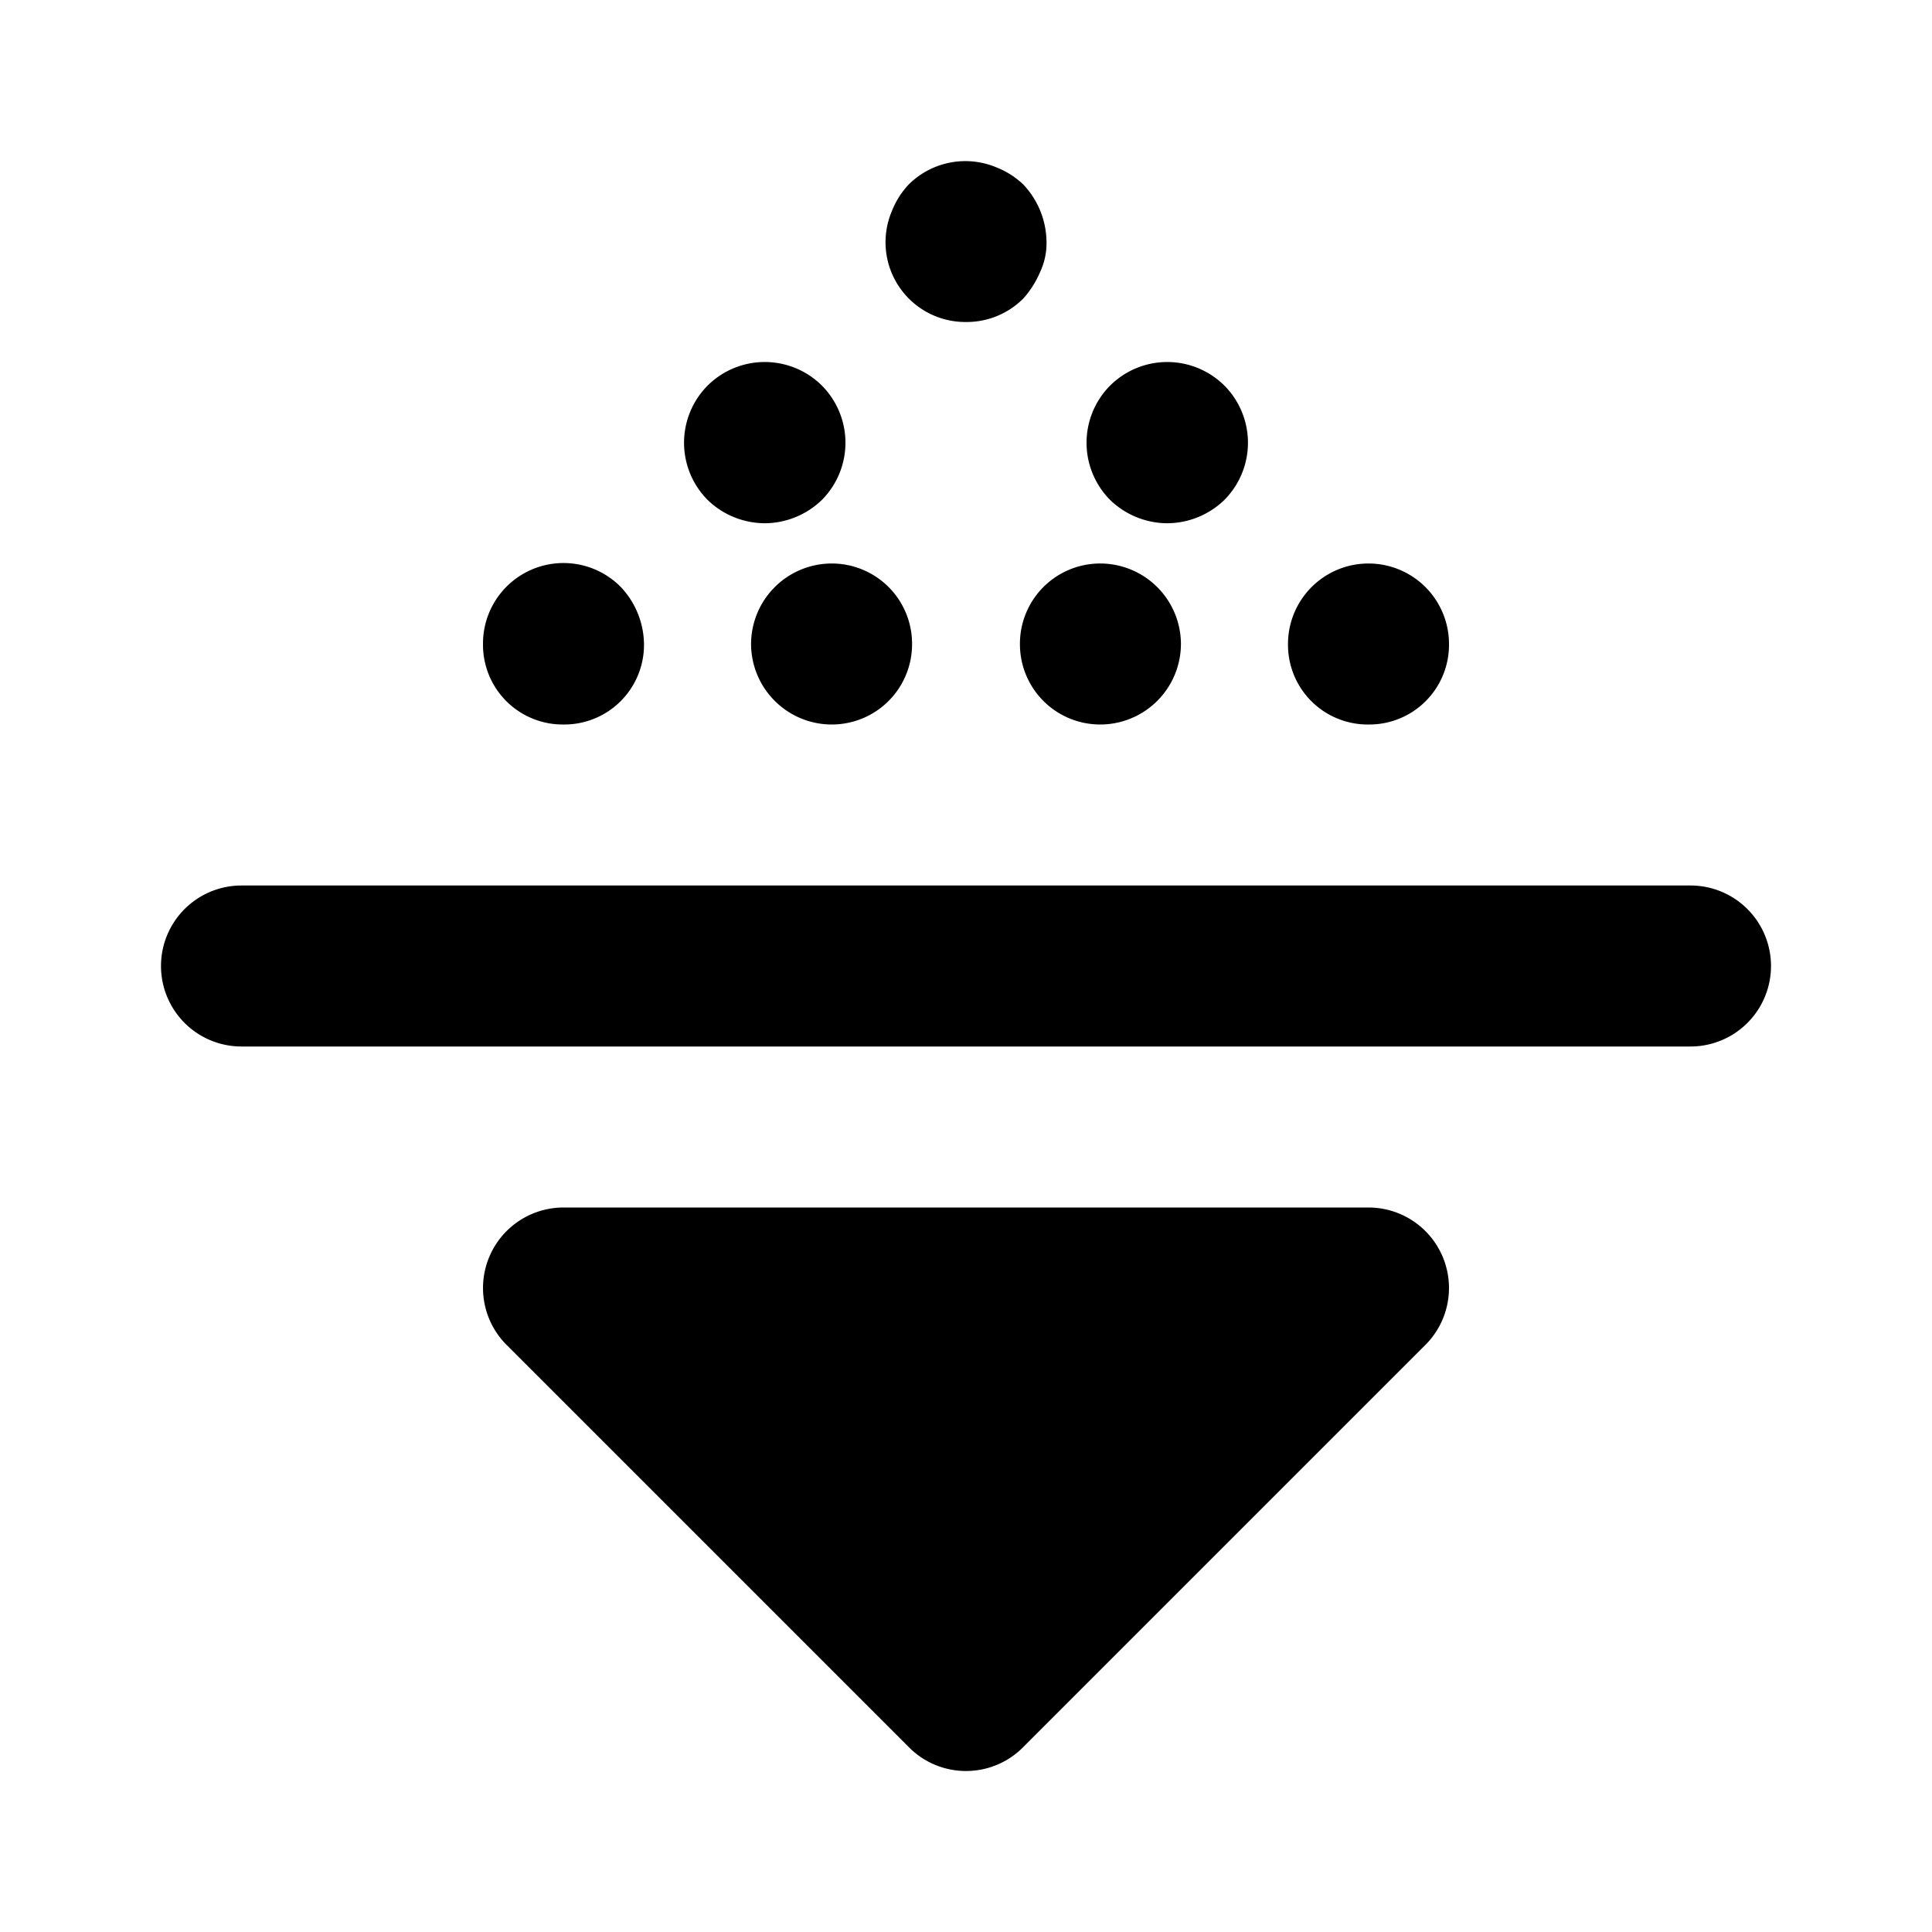<svg xmlns="http://www.w3.org/2000/svg" viewBox="0 0 24 24"><path class="uim-quaternary" d="M21,13H3a1,1,0,0,1,0-2H21a1,1,0,0,1,0,2Z"/><polygon class="uim-primary" points="12 21 17 16 7 16 12 21"/><path class="uim-primary" d="M12,22a.997.997,0,0,1-.707-.293l-5-5A1.0 1,0,0,1,7,15H17a1.0 1,0,0,1,.707,1.707l-5,5A.997.997,0,0,1,12,22ZM9.414,17,12,19.586,14.586,17Z"/><path class="uim-tertiary" d="M12 4a.991.991 0 0 1-.92-1.38A1.03 1.03 0 0 1 11.29 2.29a.998.998 0 0 1 1.09-.21 1.034 1.034 0 0 1 .33.21A1.052 1.052 0 0 1 13 3a.838.838 0 0 1-.08.38 1.171 1.171 0 0 1-.21.33A.992.992 0 0 1 12 4zM8.79 6.21A1.008 1.008 0 0 1 8.79 4.79h0a1.007 1.007 0 0 1 1.42 0h0a1.008 1.008 0 0 1 0 1.42h0a1.027 1.027 0 0 1-.71.29h0A1.026 1.026 0 0 1 8.79 6.21zM7 9A.99.99 0 0 1 6 8a1 1 0 0 1 1.71-.71A1.052 1.052 0 0 1 8 8 .99.99 0 0 1 7 9zM12.67 8a.997.997 0 0 1 1-1h0a1.003 1.003 0 0 1 1 1h0a1.003 1.003 0 0 1-1 1h0A.997.997 0 0 1 12.67 8zM9.33 8a1.003 1.003 0 0 1 1-1h0a.997.997 0 0 1 1 1h0a.997.997 0 0 1-1 1h0A1.003 1.003 0 0 1 9.33 8zM17 9a.99.99 0 0 1-1-1 1 1 0 1 1 2 0 .99.99 0 0 1-1 1zM13.79 6.21a1.008 1.008 0 0 1 0-1.42h0a1.007 1.007 0 0 1 1.42 0h0a1.008 1.008 0 0 1 0 1.42h0a1.027 1.027 0 0 1-.71.29h0A1.026 1.026 0 0 1 13.79 6.21z"/></svg>